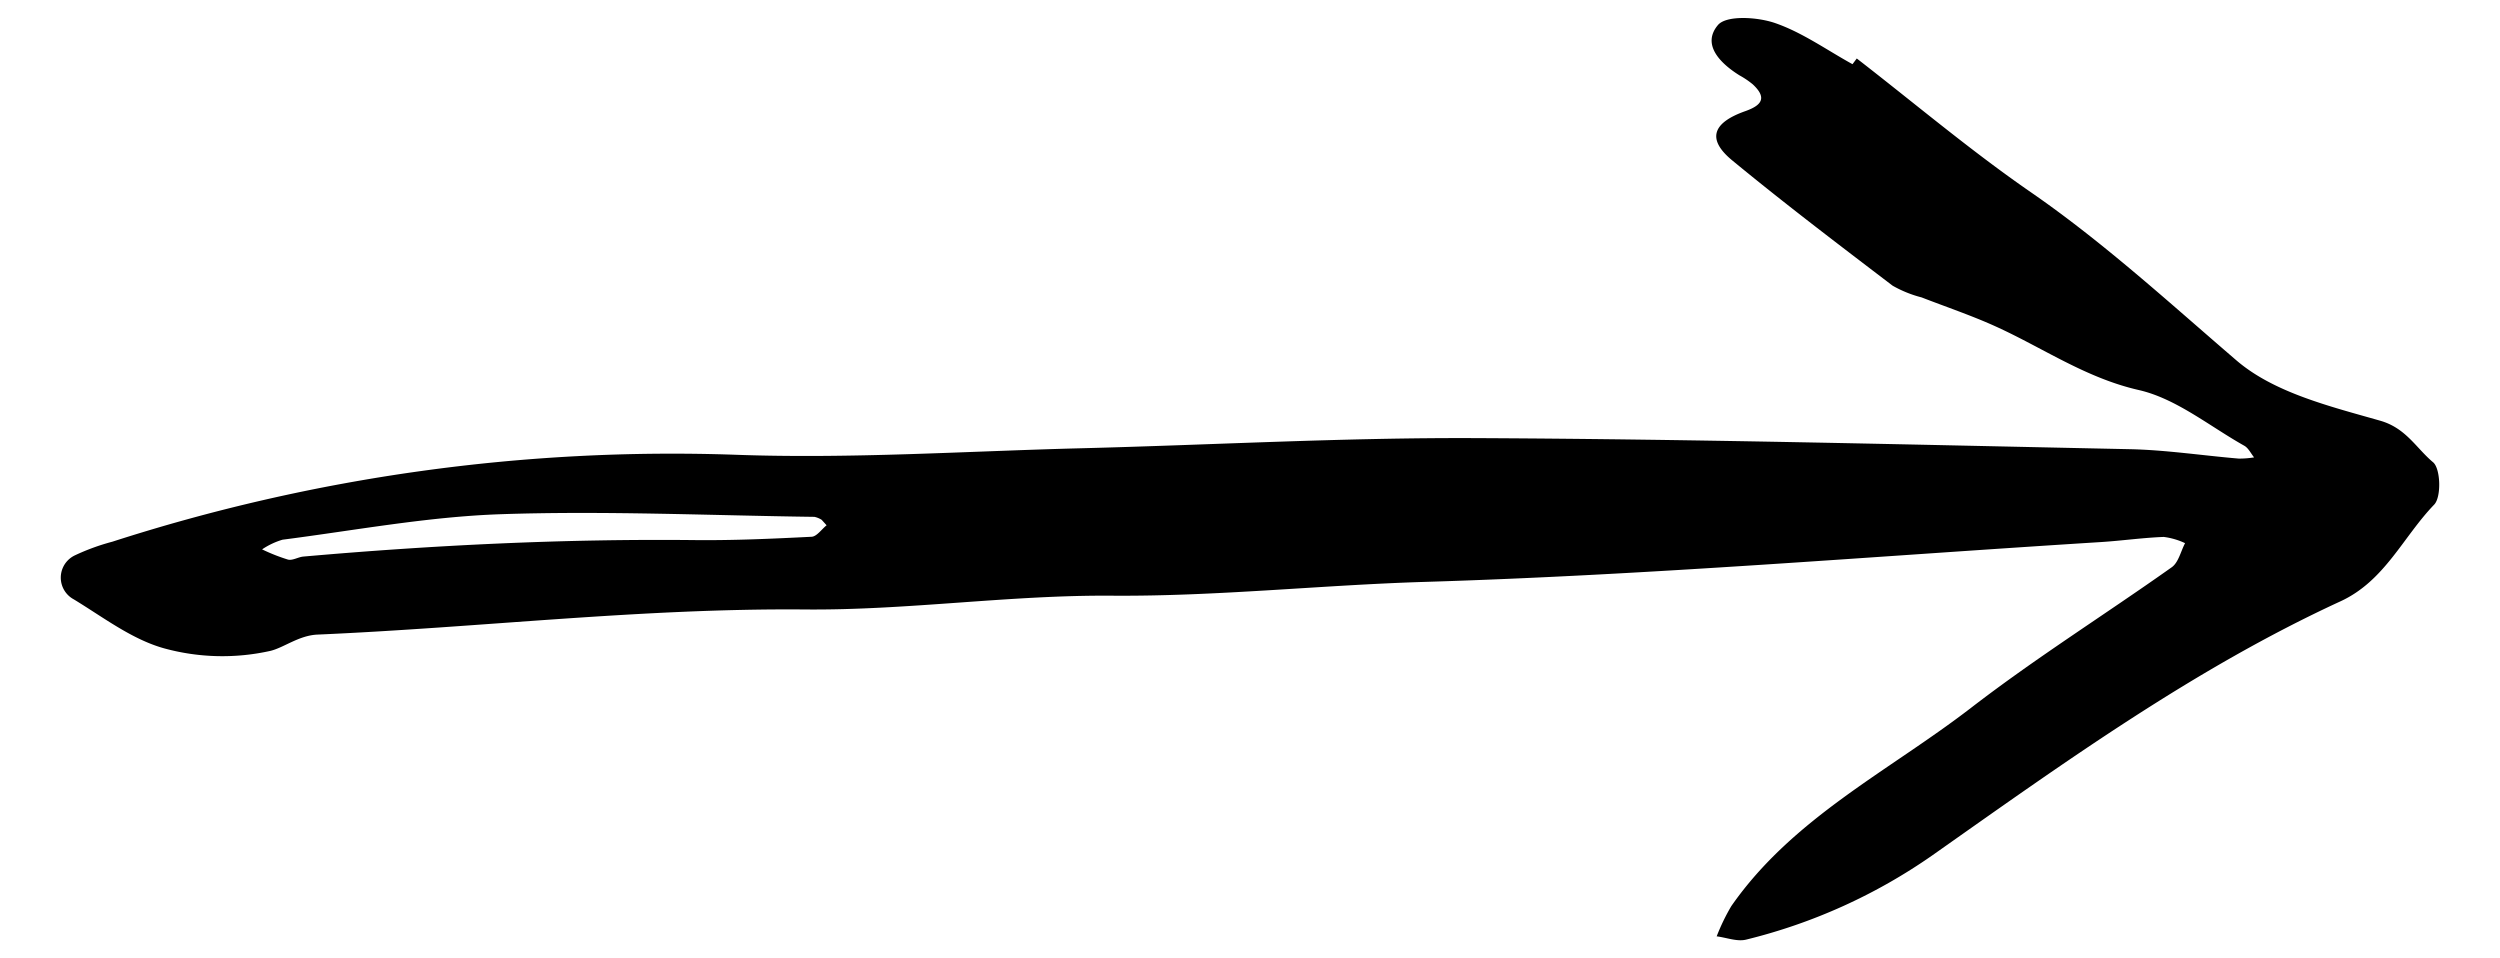 <svg xmlns="http://www.w3.org/2000/svg" width="300" height="115" viewBox="0 0 300 115">
  <path d="M222.813,7.018c6.934,5.369,13.652,11.051,20.857,16.027,8.813,6.086,16.619,13.262,24.7,20.2,4.523,3.888,11.254,5.524,17.257,7.241,3.106.888,4.329,3.309,6.341,4.984.908.756,1.011,4.175.133,5.085-3.731,3.865-5.928,9.155-11.235,11.6-17.588,8.105-33.231,19.39-48.971,30.476a66.81,66.81,0,0,1-22.351,10.121c-1.079.273-2.357-.241-3.543-.391a24.8,24.8,0,0,1,1.749-3.617c7.375-10.6,18.926-16.214,28.788-23.814,7.75-5.973,16.078-11.194,24.071-16.859.81-.574,1.082-1.909,1.6-2.891a8.484,8.484,0,0,0-2.56-.748c-2.522.094-5.032.459-7.553.617-27.043,1.692-54.07,3.955-81.139,4.779-12.518.382-24.974,1.751-37.534,1.655-12.255-.094-24.527,1.762-36.781,1.654-19.6-.172-39.03,2.168-58.552,3.014-2.216.1-4.013,1.559-5.641,1.954a26.4,26.4,0,0,1-12.677-.283c-3.89-1.056-7.37-3.744-10.918-5.9a2.957,2.957,0,0,1,.138-5.282,26.288,26.288,0,0,1,4.484-1.634,218.964,218.964,0,0,1,74.8-10.434c13.812.5,27.679-.432,41.52-.782,15.731-.4,31.463-1.285,47.191-1.216,26.182.116,52.362.781,78.54,1.327,4.381.091,8.748.761,13.125,1.13a11.026,11.026,0,0,0,1.839-.145c-.388-.477-.682-1.123-1.181-1.4-4.18-2.347-8.163-5.656-12.661-6.682-6.419-1.465-11.557-5.106-17.3-7.69-2.855-1.285-5.835-2.292-8.758-3.426a14,14,0,0,1-3.479-1.407c-6.477-4.935-12.967-9.86-19.248-15.036-3.044-2.509-2.41-4.5,1.564-5.905,2-.706,2.642-1.6.9-3.223a10.163,10.163,0,0,0-1.586-1.072c-2.329-1.453-4.553-3.7-2.594-6.034,1.019-1.212,4.751-.973,6.861-.244,3.275,1.131,6.211,3.241,9.29,4.936ZM98.6,62.379a2.66,2.66,0,0,0-.871-.357c-12.557-.167-25.129-.74-37.666-.316-8.744.3-17.444,1.938-26.154,3.057a8.9,8.9,0,0,0-2.458,1.162,22.077,22.077,0,0,0,3.111,1.227c.553.134,1.222-.31,1.85-.365,15.608-1.371,31.24-2.141,46.916-1.976,4.688.05,9.381-.163,14.065-.4.621-.031,1.2-.9,1.8-1.377Z"/>
</svg>
